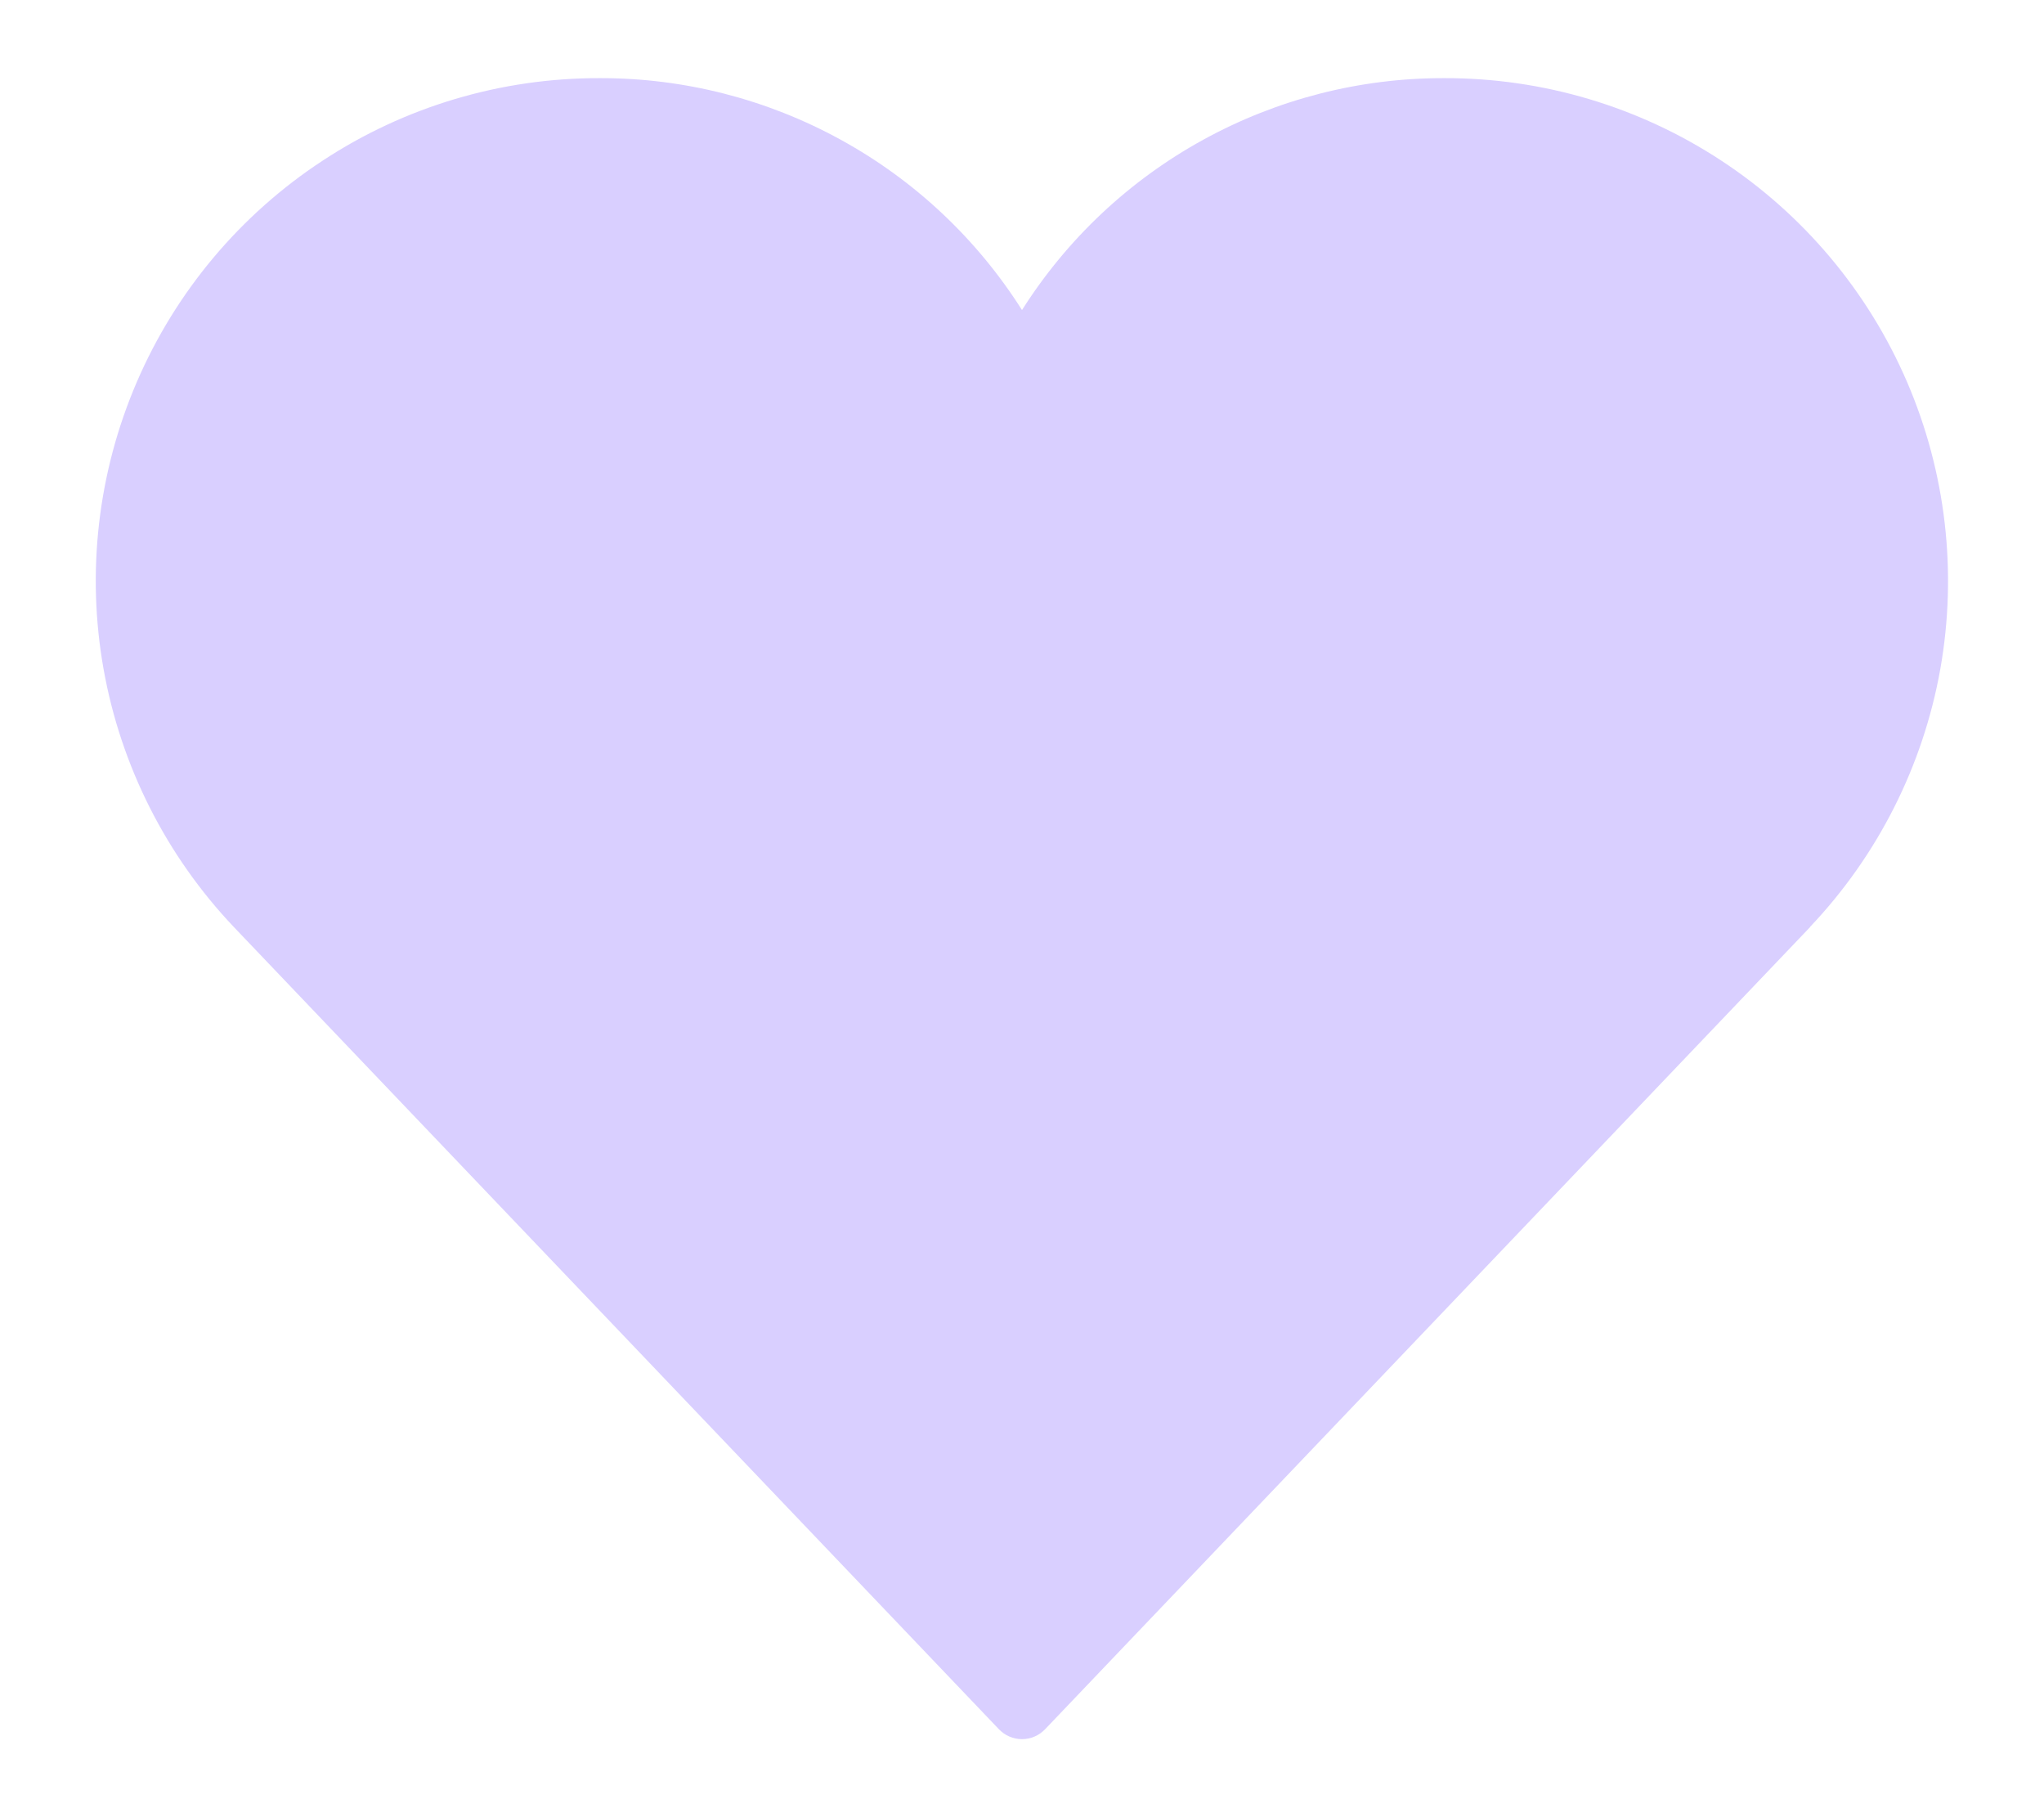 <svg width="18" height="16" viewBox="0 0 18 16" fill="none" xmlns="http://www.w3.org/2000/svg">
<path d="M12.719 0.688C11.977 0.686 11.247 0.873 10.597 1.23C9.946 1.587 9.397 2.103 9 2.73C8.603 2.103 8.054 1.587 7.403 1.23C6.753 0.873 6.023 0.686 5.281 0.688C4.414 0.686 3.566 0.938 2.842 1.414C2.117 1.889 1.548 2.567 1.205 3.363C0.862 4.159 0.76 5.038 0.912 5.891C1.064 6.744 1.463 7.534 2.06 8.163L8.796 15.225C8.823 15.253 8.854 15.275 8.889 15.29C8.924 15.305 8.962 15.313 9 15.313C9.038 15.313 9.076 15.305 9.111 15.29C9.146 15.275 9.177 15.253 9.204 15.225L15.94 8.163V8.161C16.536 7.533 16.935 6.743 17.087 5.89C17.238 5.037 17.136 4.158 16.794 3.363C16.451 2.567 15.882 1.889 15.158 1.414C14.433 0.938 13.585 0.686 12.719 0.688Z" fill="#D9CFFF"/>
</svg>
